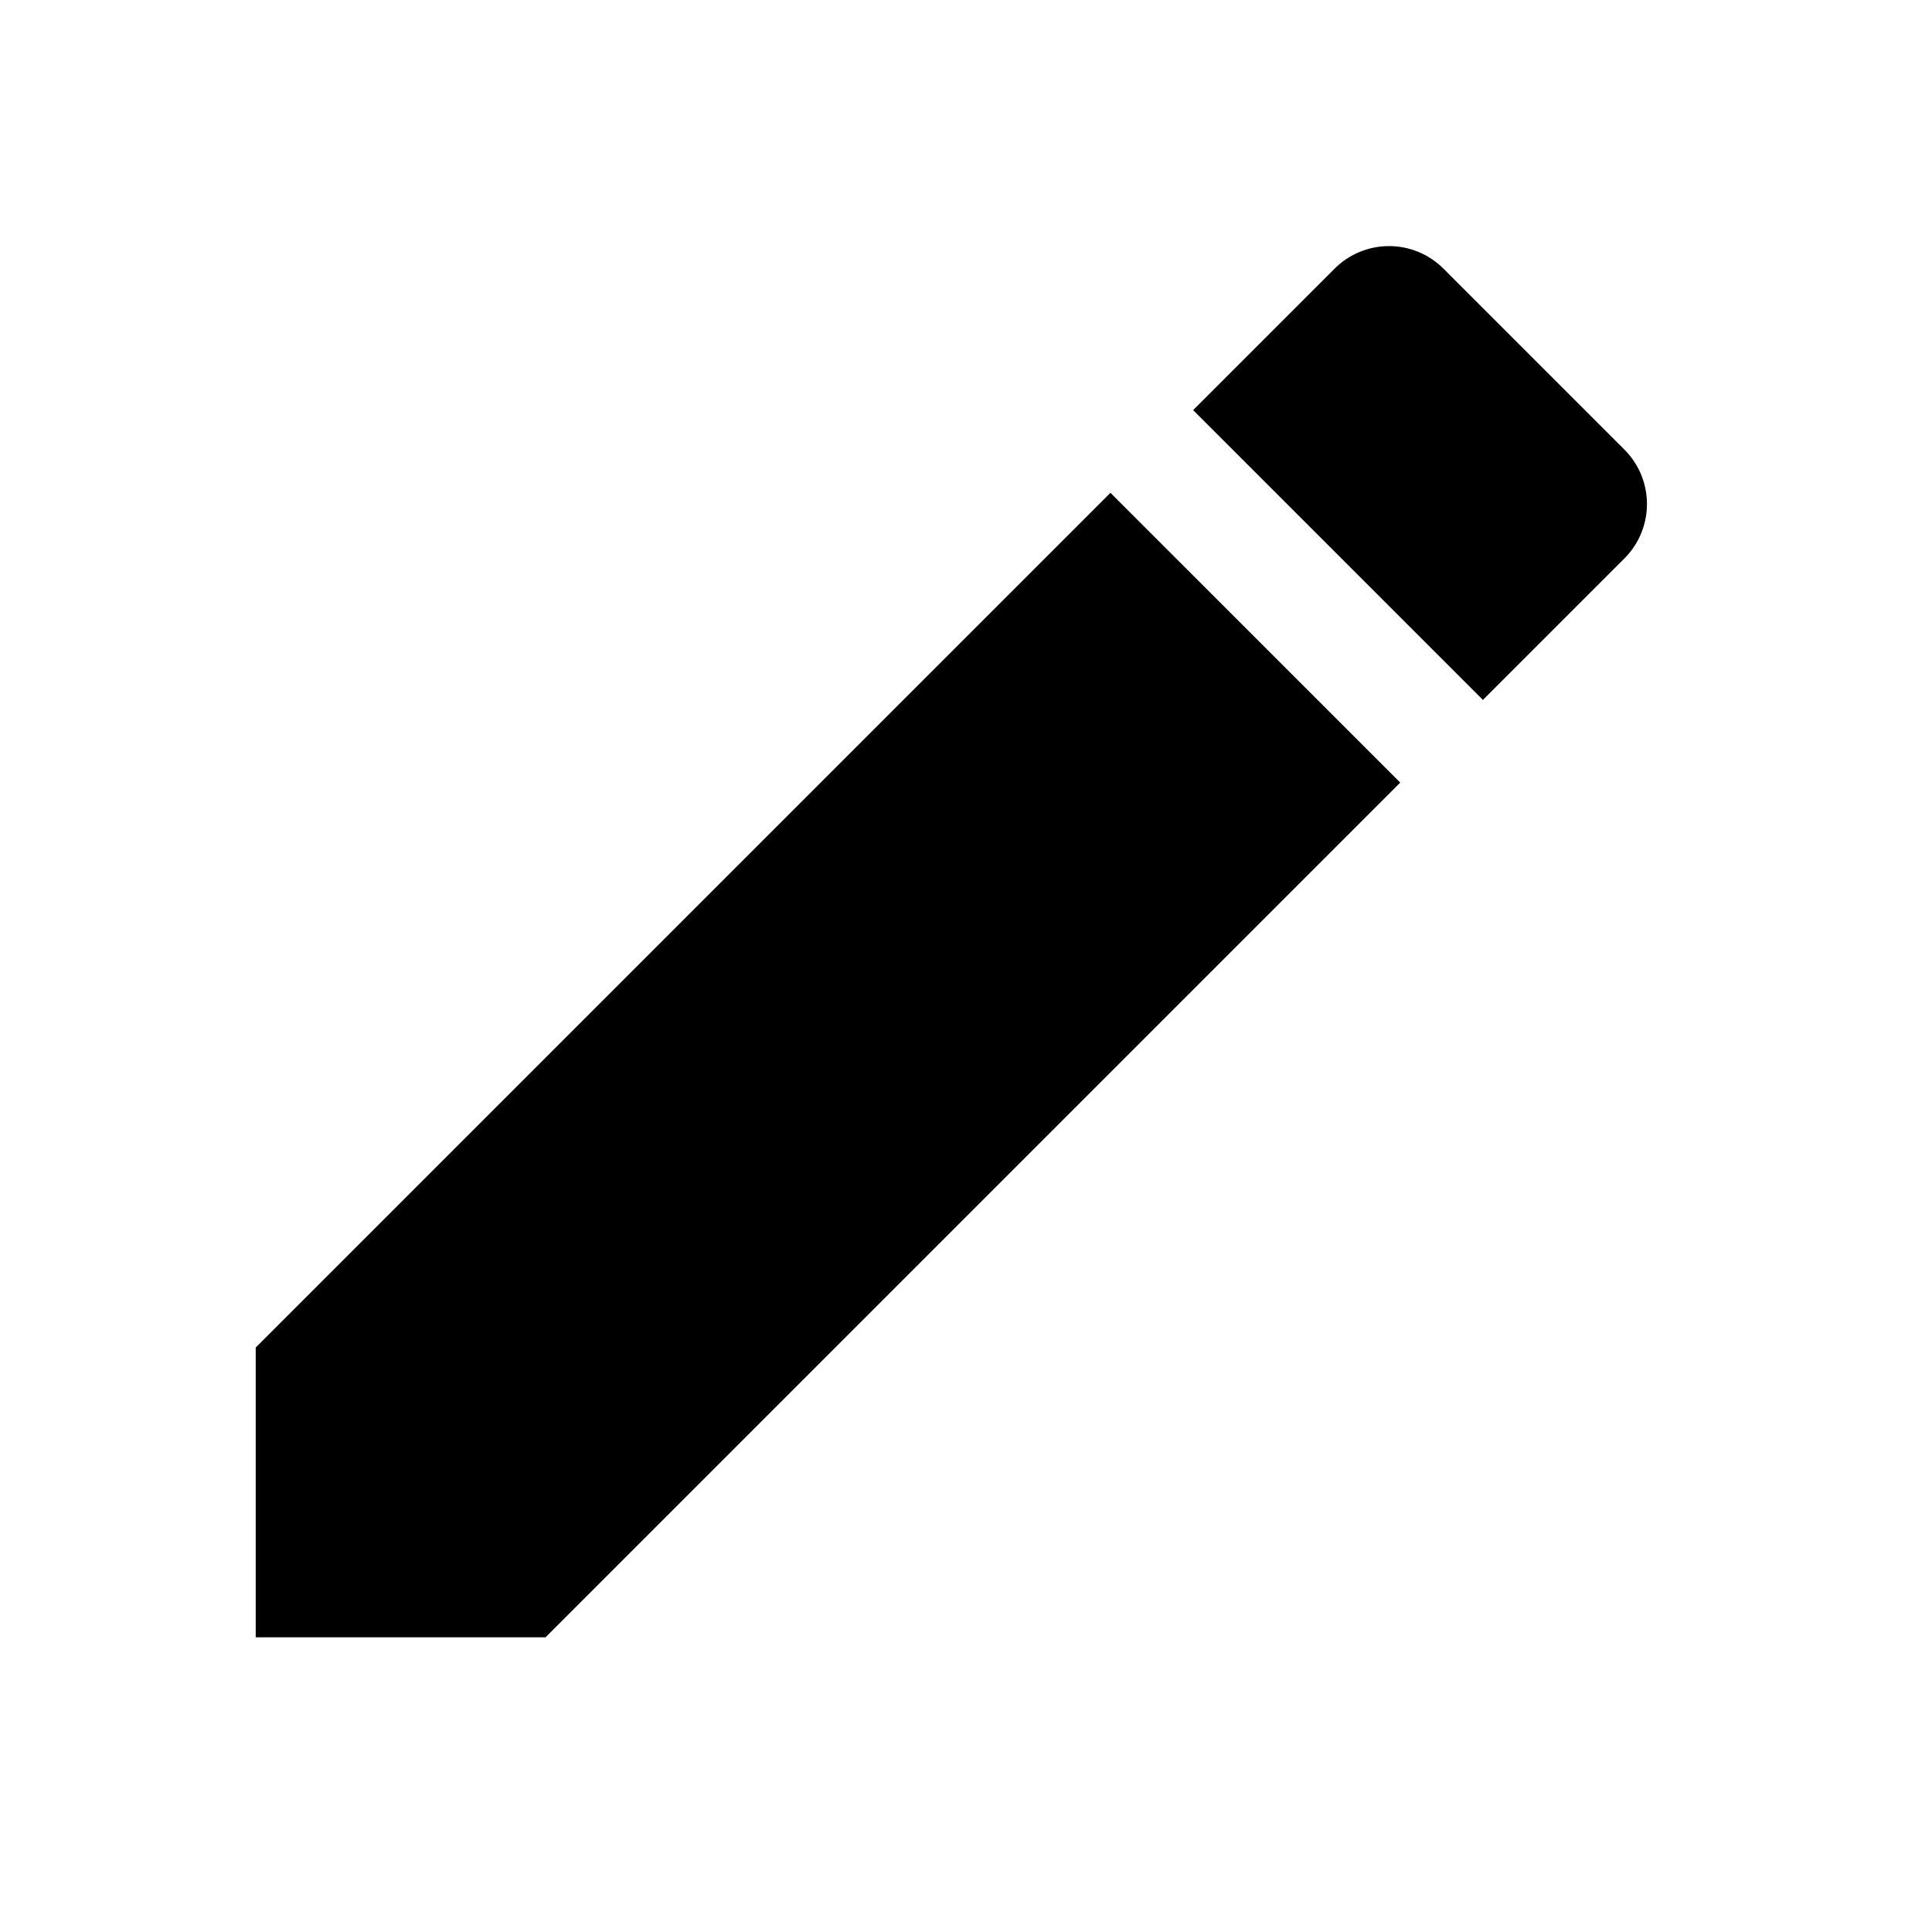 <svg width="25" height="25" viewBox="0 0 25 25" fill="none" xmlns="http://www.w3.org/2000/svg">
<g clip-path="url(#clip0_270_4309)">
<path d="M3.309 17.437V21.187H7.059L18.119 10.127L14.369 6.377L3.309 17.437ZM21.019 7.227C21.409 6.837 21.409 6.207 21.019 5.817L18.679 3.477C18.289 3.087 17.659 3.087 17.269 3.477L15.439 5.307L19.189 9.057L21.019 7.227Z" fill="black"/>
</g>
<defs>
<clipPath id="clip0_270_4309">
<rect width="24" height="24" fill="white" transform="translate(0.309 0.187)"/>
</clipPath>
</defs>
</svg>
